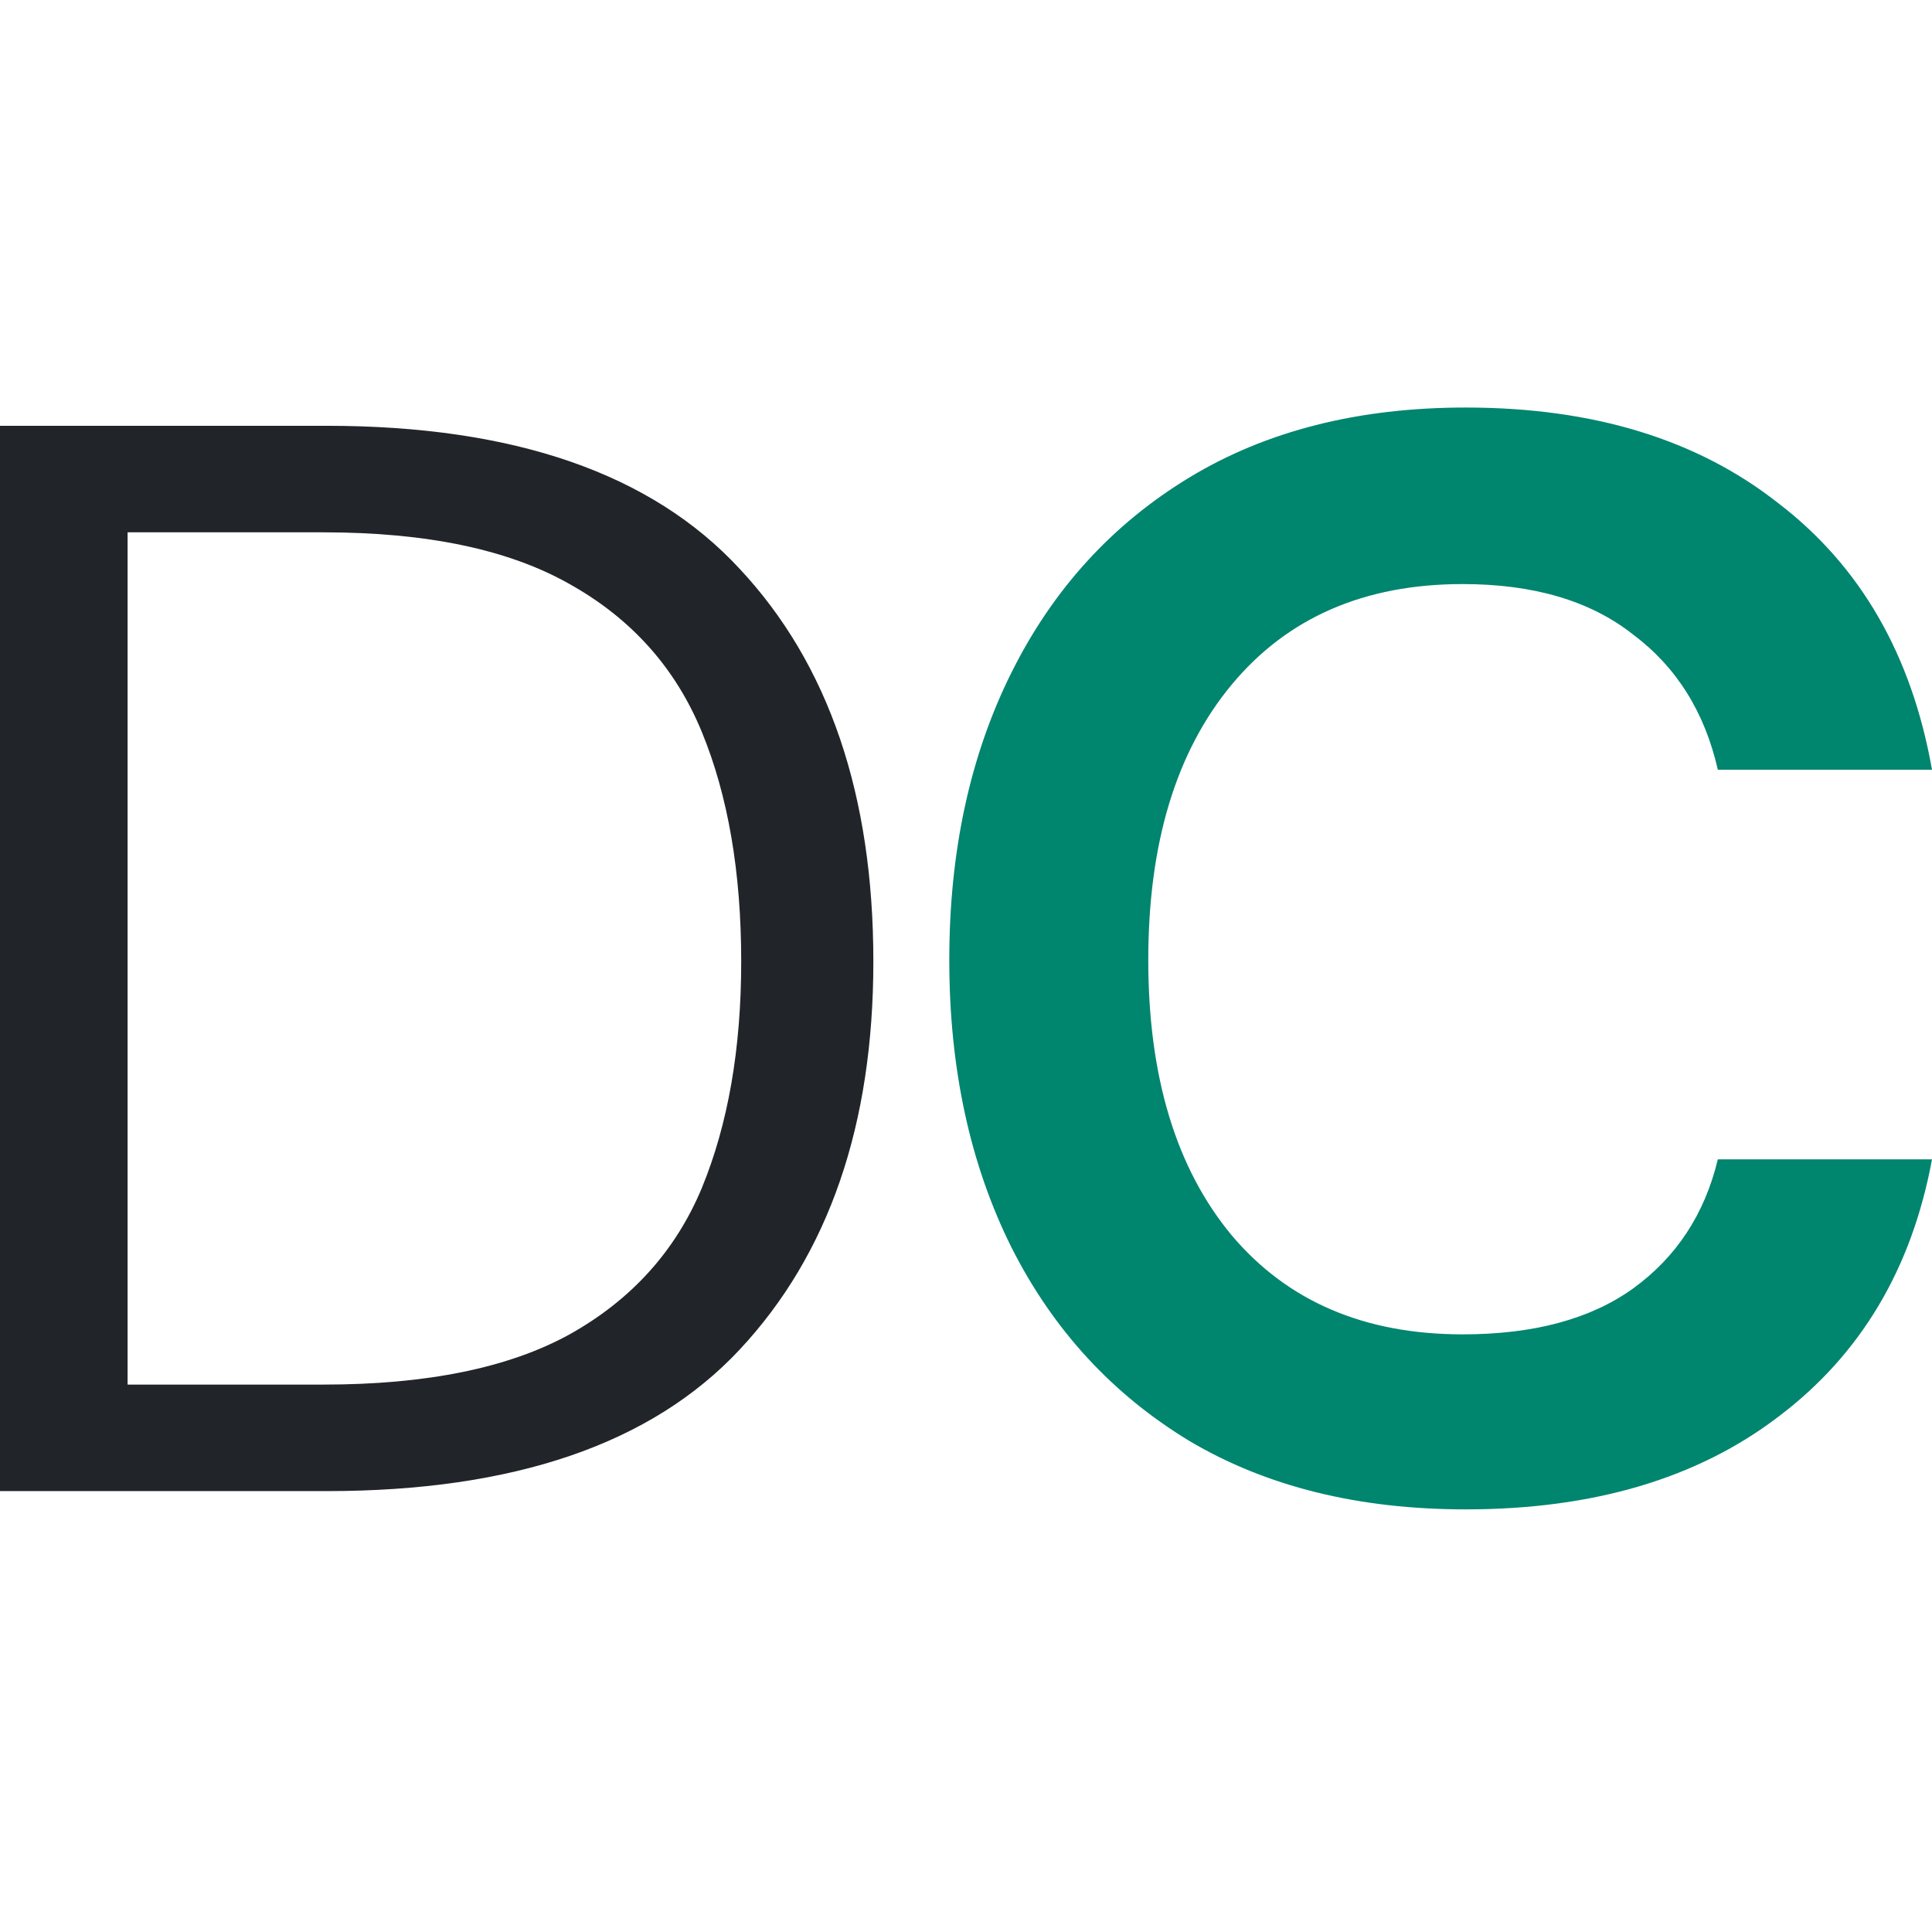 <svg width="128" height="128" viewBox="0 0 128 128" fill="none" xmlns="http://www.w3.org/2000/svg">
<path d="M0 98.79V28.21H21.635C34.046 28.21 43.17 31.369 49.006 37.688C54.91 44.006 57.862 52.678 57.862 63.702C57.862 74.524 54.91 83.094 49.006 89.413C43.17 95.664 34.046 98.79 21.635 98.79H0ZM8.453 91.732H21.434C28.277 91.732 33.711 90.623 37.736 88.405C41.828 86.119 44.746 82.893 46.491 78.725C48.235 74.49 49.107 69.483 49.107 63.702C49.107 57.786 48.235 52.711 46.491 48.477C44.746 44.242 41.828 40.982 37.736 38.696C33.711 36.411 28.277 35.268 21.434 35.268H8.453V91.732Z" fill="#212529"/>
<path d="M97.107 100C89.996 100 83.891 98.488 78.793 95.463C73.694 92.371 69.769 88.102 67.019 82.657C64.268 77.145 62.893 70.793 62.893 63.601C62.893 56.408 64.268 50.056 67.019 44.544C69.769 39.032 73.694 34.73 78.793 31.638C83.891 28.546 89.996 27 97.107 27C105.56 27 112.47 29.117 117.836 33.352C123.27 37.52 126.658 43.401 128 50.997H113.811C112.939 47.166 111.061 44.175 108.176 42.023C105.358 39.805 101.602 38.696 96.906 38.696C90.398 38.696 85.3 40.914 81.61 45.351C77.92 49.787 76.076 55.871 76.076 63.601C76.076 71.331 77.92 77.414 81.61 81.851C85.3 86.22 90.398 88.405 96.906 88.405C101.602 88.405 105.358 87.396 108.176 85.38C111.061 83.296 112.939 80.439 113.811 76.809H128C126.658 84.069 123.27 89.749 117.836 93.85C112.47 97.95 105.56 100 97.107 100Z" fill="#00856F"/>
</svg>
